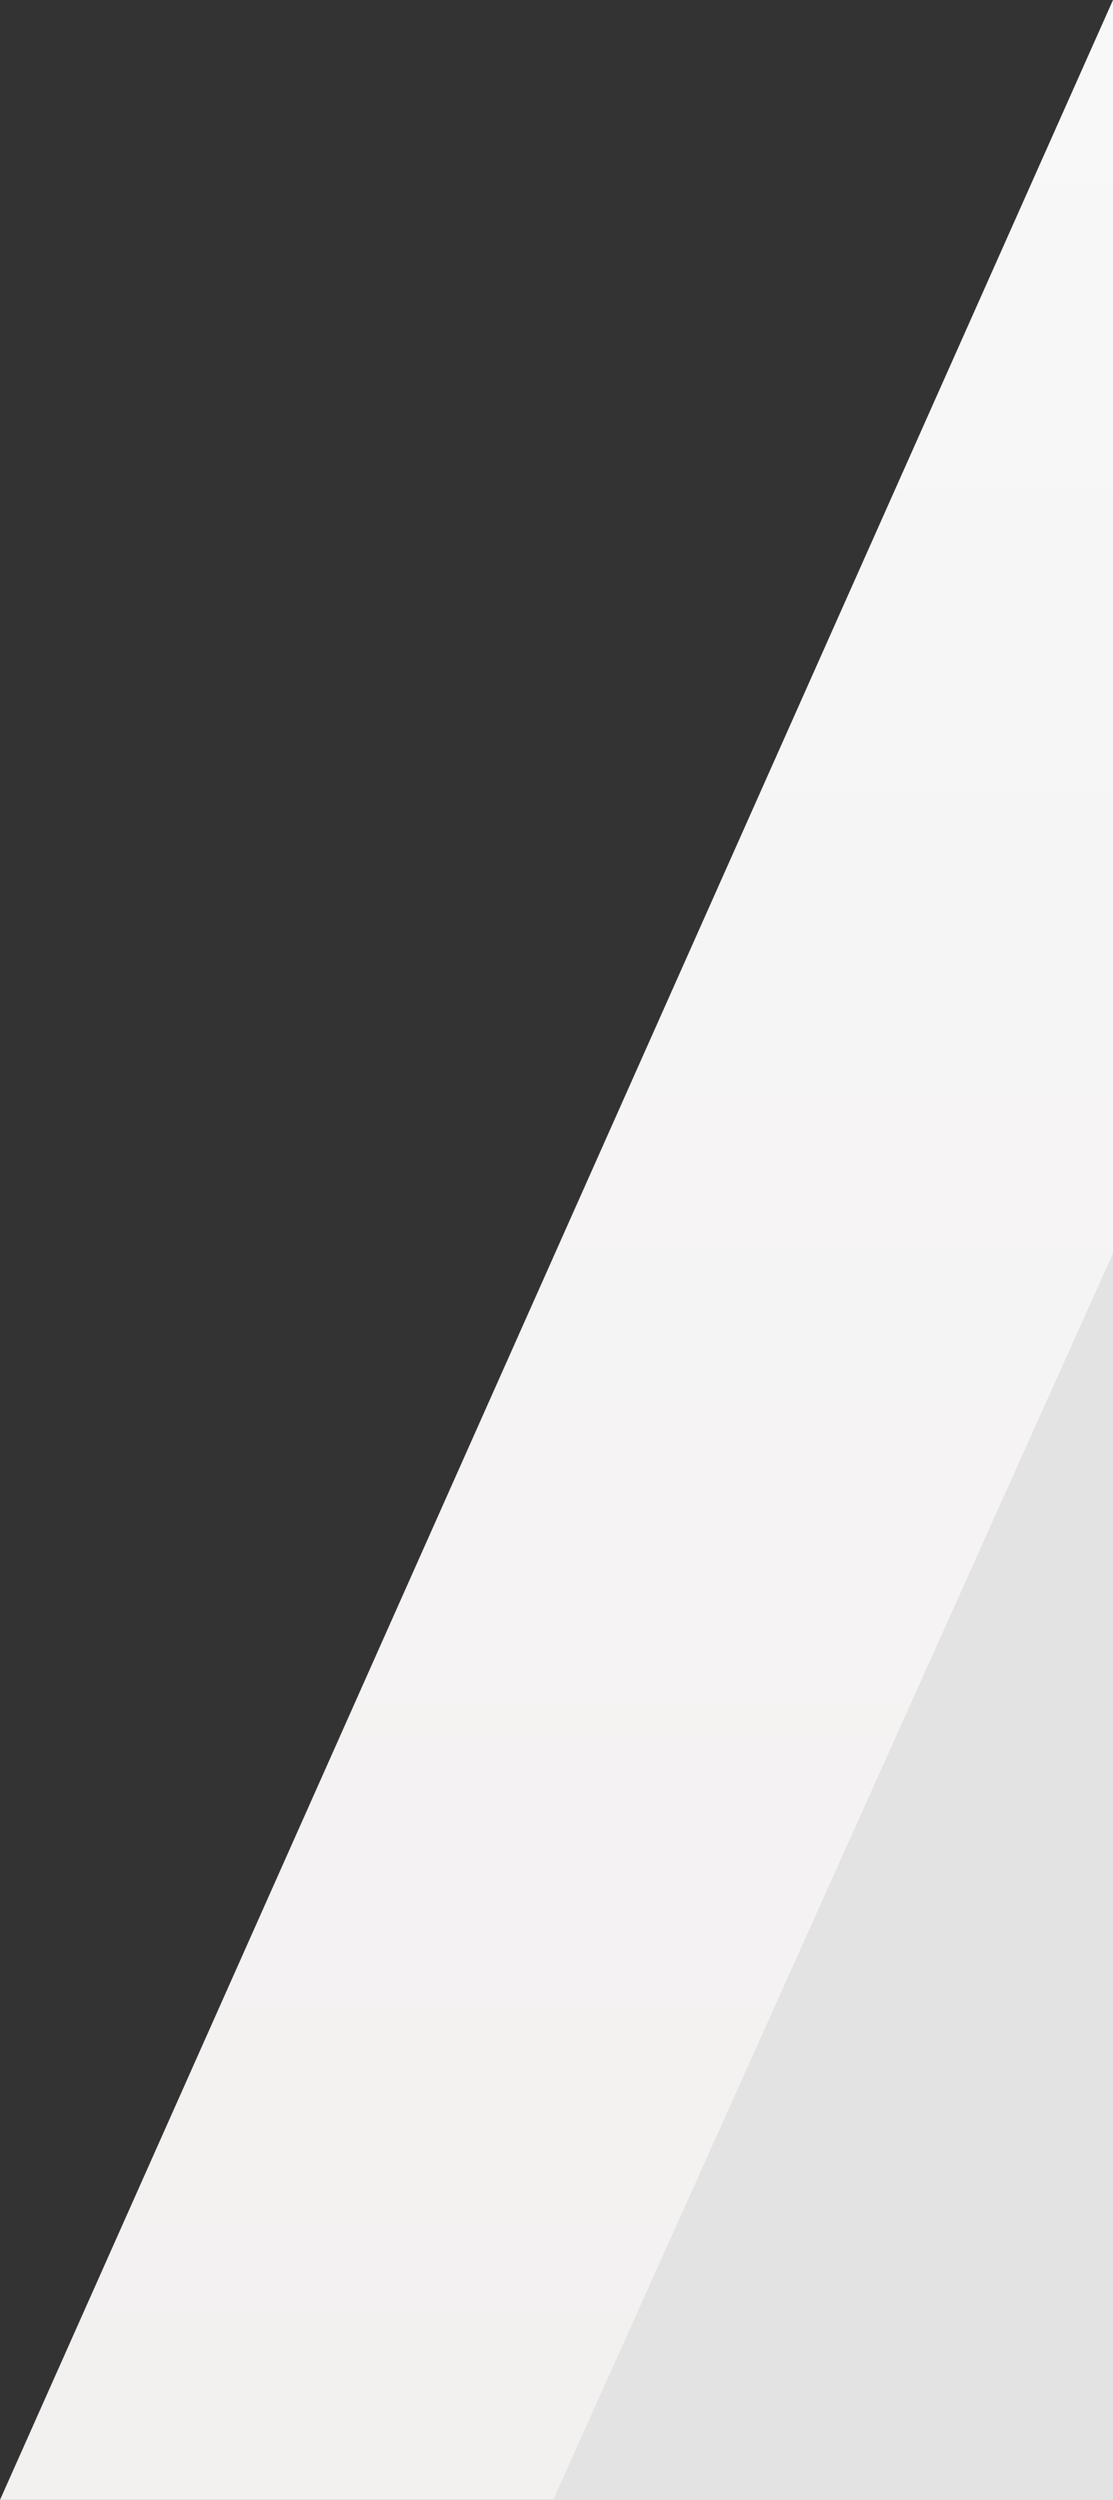 <svg width="167" height="375" viewBox="0 0 167 375" xmlns="http://www.w3.org/2000/svg"><rect x="0" y="0" width="167" height="375" fill="#333333" stroke="none"/><title>section-gradient-bottom</title><defs><linearGradient x1="50%" y1="0%" x2="50%" y2="100%" id="a"><stop stop-color="#F8F8F8" offset="0%"/><stop stop-color="#F3F0F0" offset="100%"/></linearGradient></defs><g fill="none" fill-rule="evenodd"><path fill="url(#a)" d="M167 375H0L167 0v375z"/><path fill="#E3E3E3" d="M83 375l84-187v187z"/></g></svg>